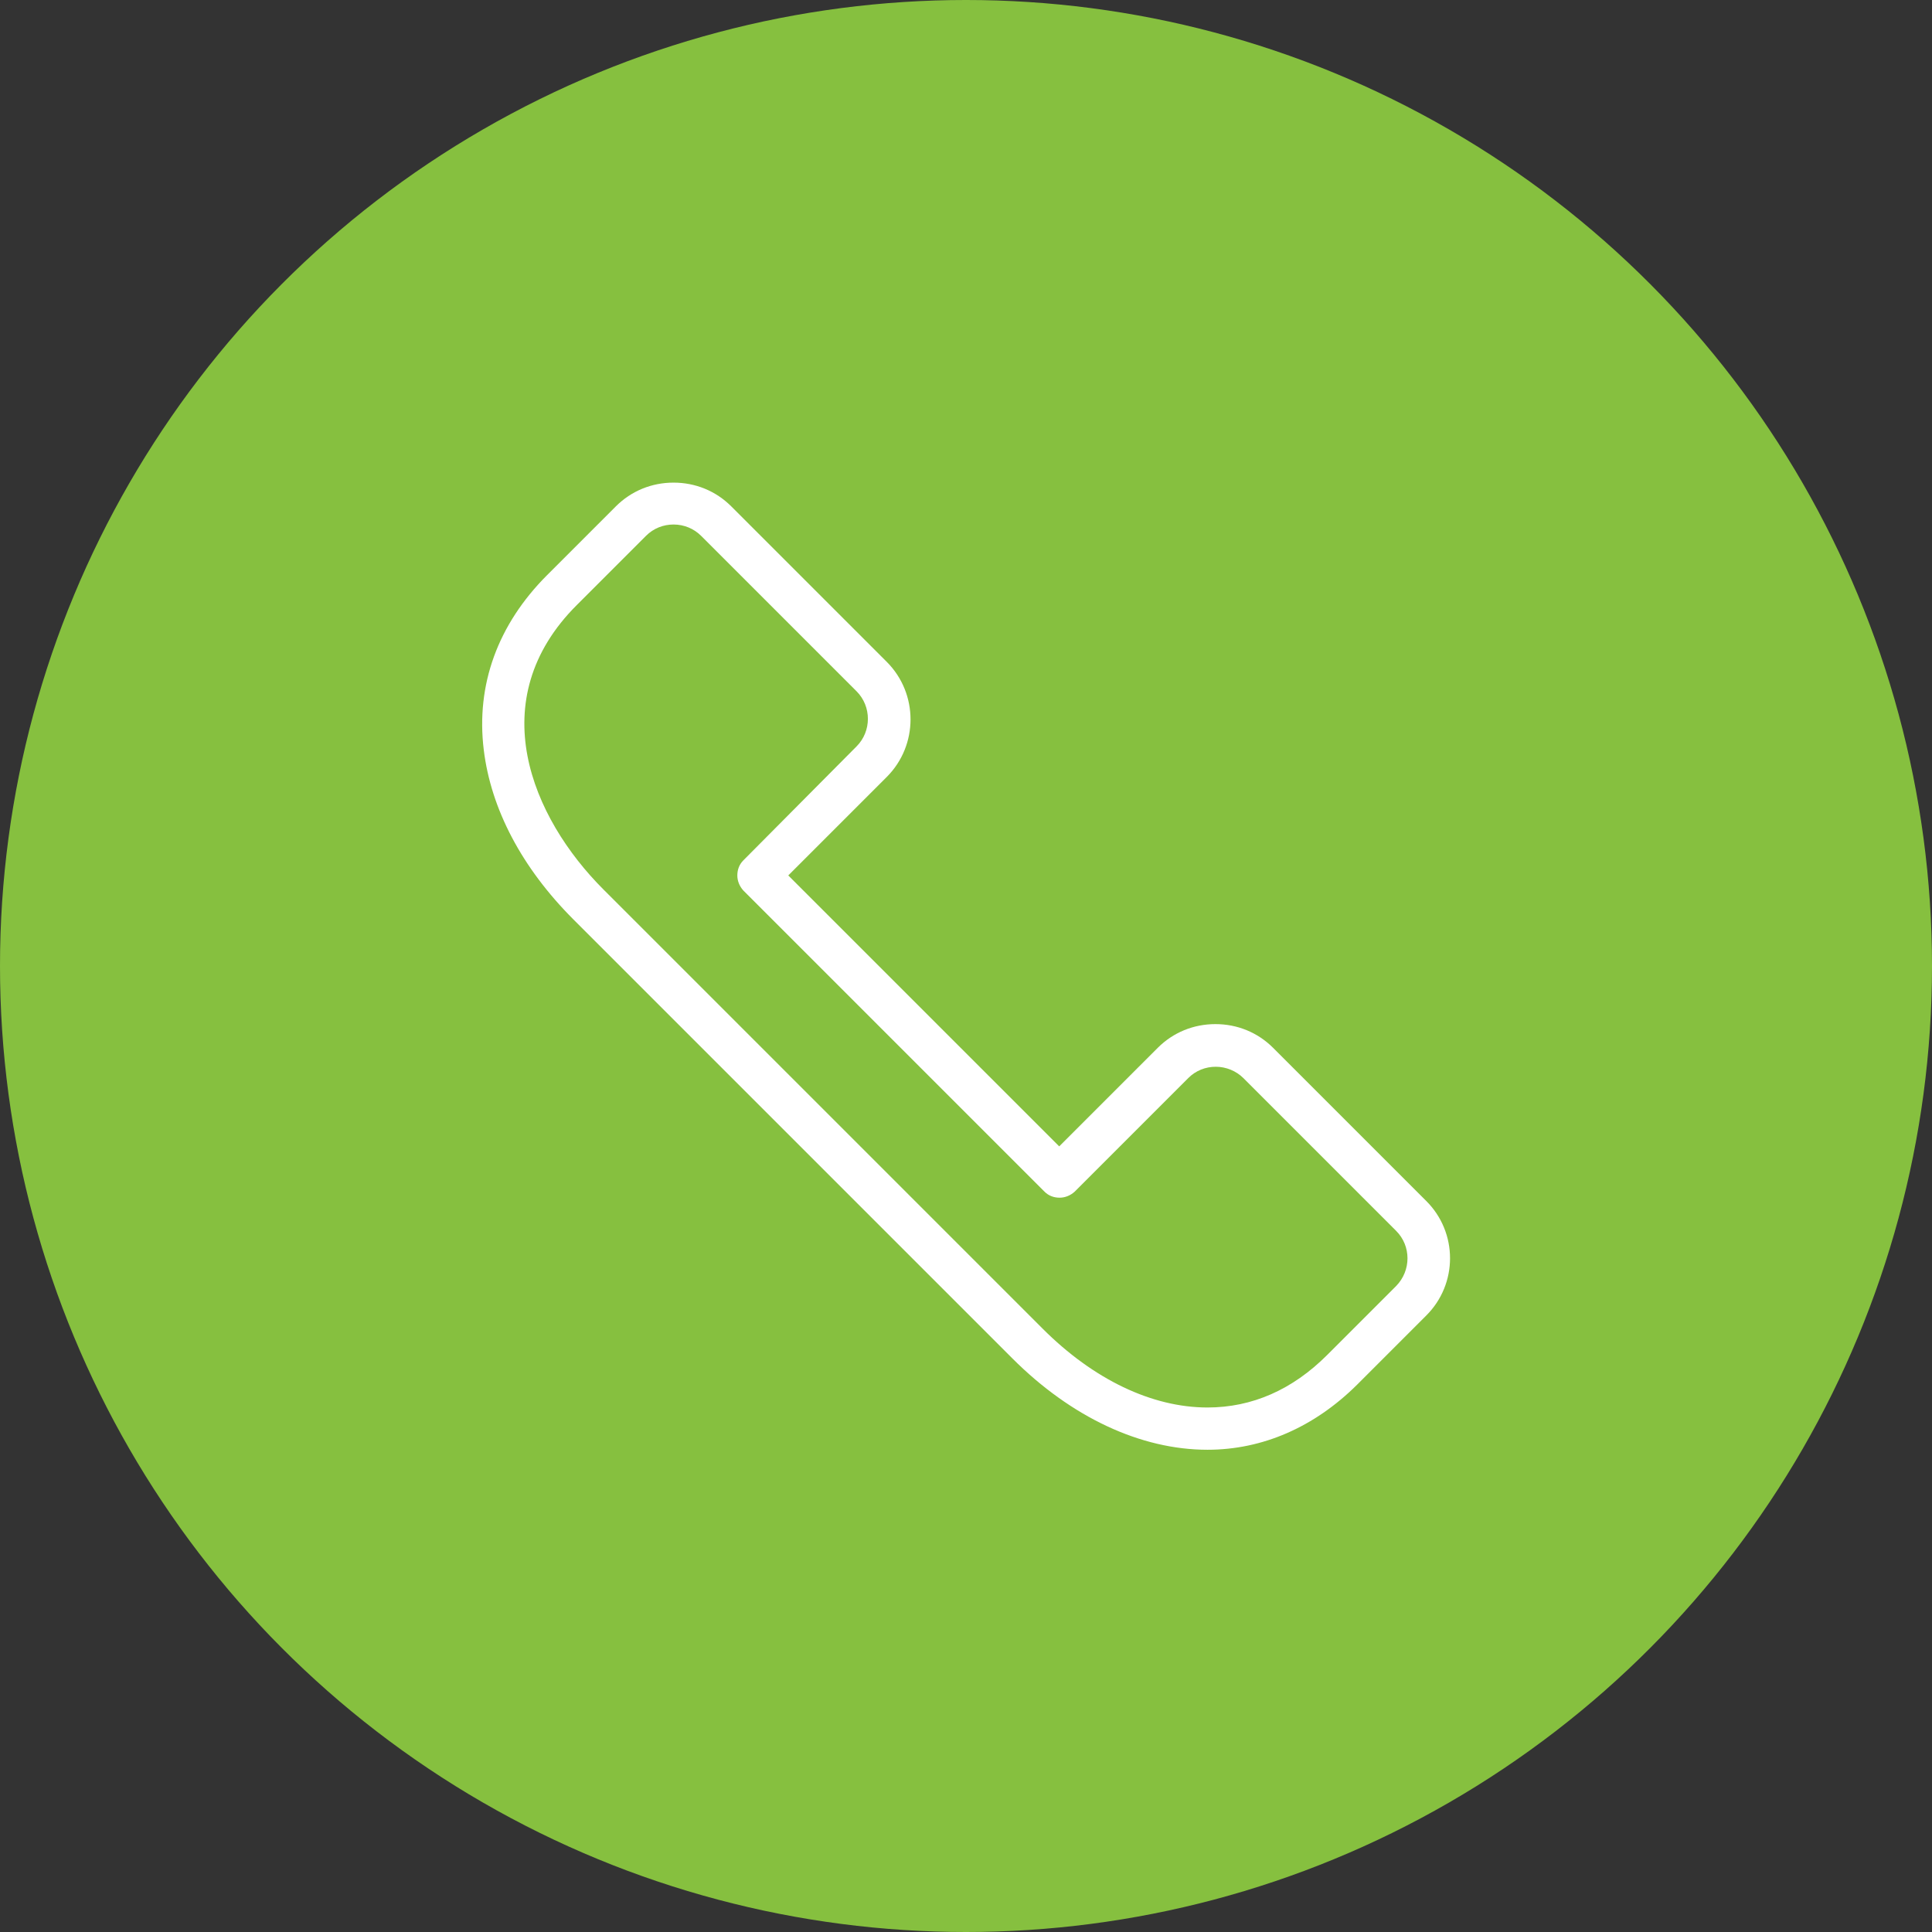 <?xml version="1.0" encoding="utf-8"?>
<!-- Generator: Adobe Illustrator 24.1.1, SVG Export Plug-In . SVG Version: 6.00 Build 0)  -->
<svg version="1.1" id="Layer_1" xmlns="http://www.w3.org/2000/svg" xmlns:xlink="http://www.w3.org/1999/xlink" x="0px" y="0px"
	 viewBox="0 0 512 512" style="enable-background:new 0 0 512 512;" xml:space="preserve">
<rect x="0" y="0" width="512" height="512" fill="#333333" stroke="none"/>
<style type="text/css">
	.st0{fill:#86C03F;}
	.st1{fill:#FFFFFF;}
</style>
<circle class="st0" cx="256" cy="256" r="256"/>
<path class="st1" d="M377.9,318.2l-40.5-40.5c-4.1-4.1-9.5-6.3-15.3-6.3s-11.2,2.2-15.3,6.3l-26.1,26.1L208.9,232l26.1-26.1
	c8.4-8.4,8.4-22.1,0-30.5l-41.2-41.2c-4.1-4.1-9.5-6.3-15.3-6.3s-11.2,2.2-15.3,6.3L145,152.4c-13.1,13.1-18.9,29.1-16.8,46.3
	c1.9,15.7,10.1,31.3,23.8,45L268.3,360c15.6,15.6,34,24.2,51.7,24.2l0,0c14.6,0,28.3-6,39.6-17.2l18.3-18.3
	C386.4,340.3,386.4,326.6,377.9,318.2z M370,340.8l-18.3,18.3c-9.2,9.2-19.9,13.9-31.7,13.9c-14.7,0-30.2-7.4-43.7-20.9L159.9,235.7
	c-19-19-32.3-50.2-7-75.4l18.3-18.3c2-2,4.6-3,7.3-3c2.8,0,5.4,1.1,7.3,3l41.2,41.2c4,4,4,10.6,0,14.6L197,228
	c-1.1,1.1-1.6,2.5-1.6,4s0.6,2.9,1.6,4l79.8,79.8c1.1,1.1,2.5,1.6,4,1.6s2.9-0.6,4-1.6l30.1-30.1c2-2,4.6-3,7.3-3s5.4,1.1,7.3,3
	l40.5,40.5C374,330.2,374,336.7,370,340.8z"/>
</svg>
